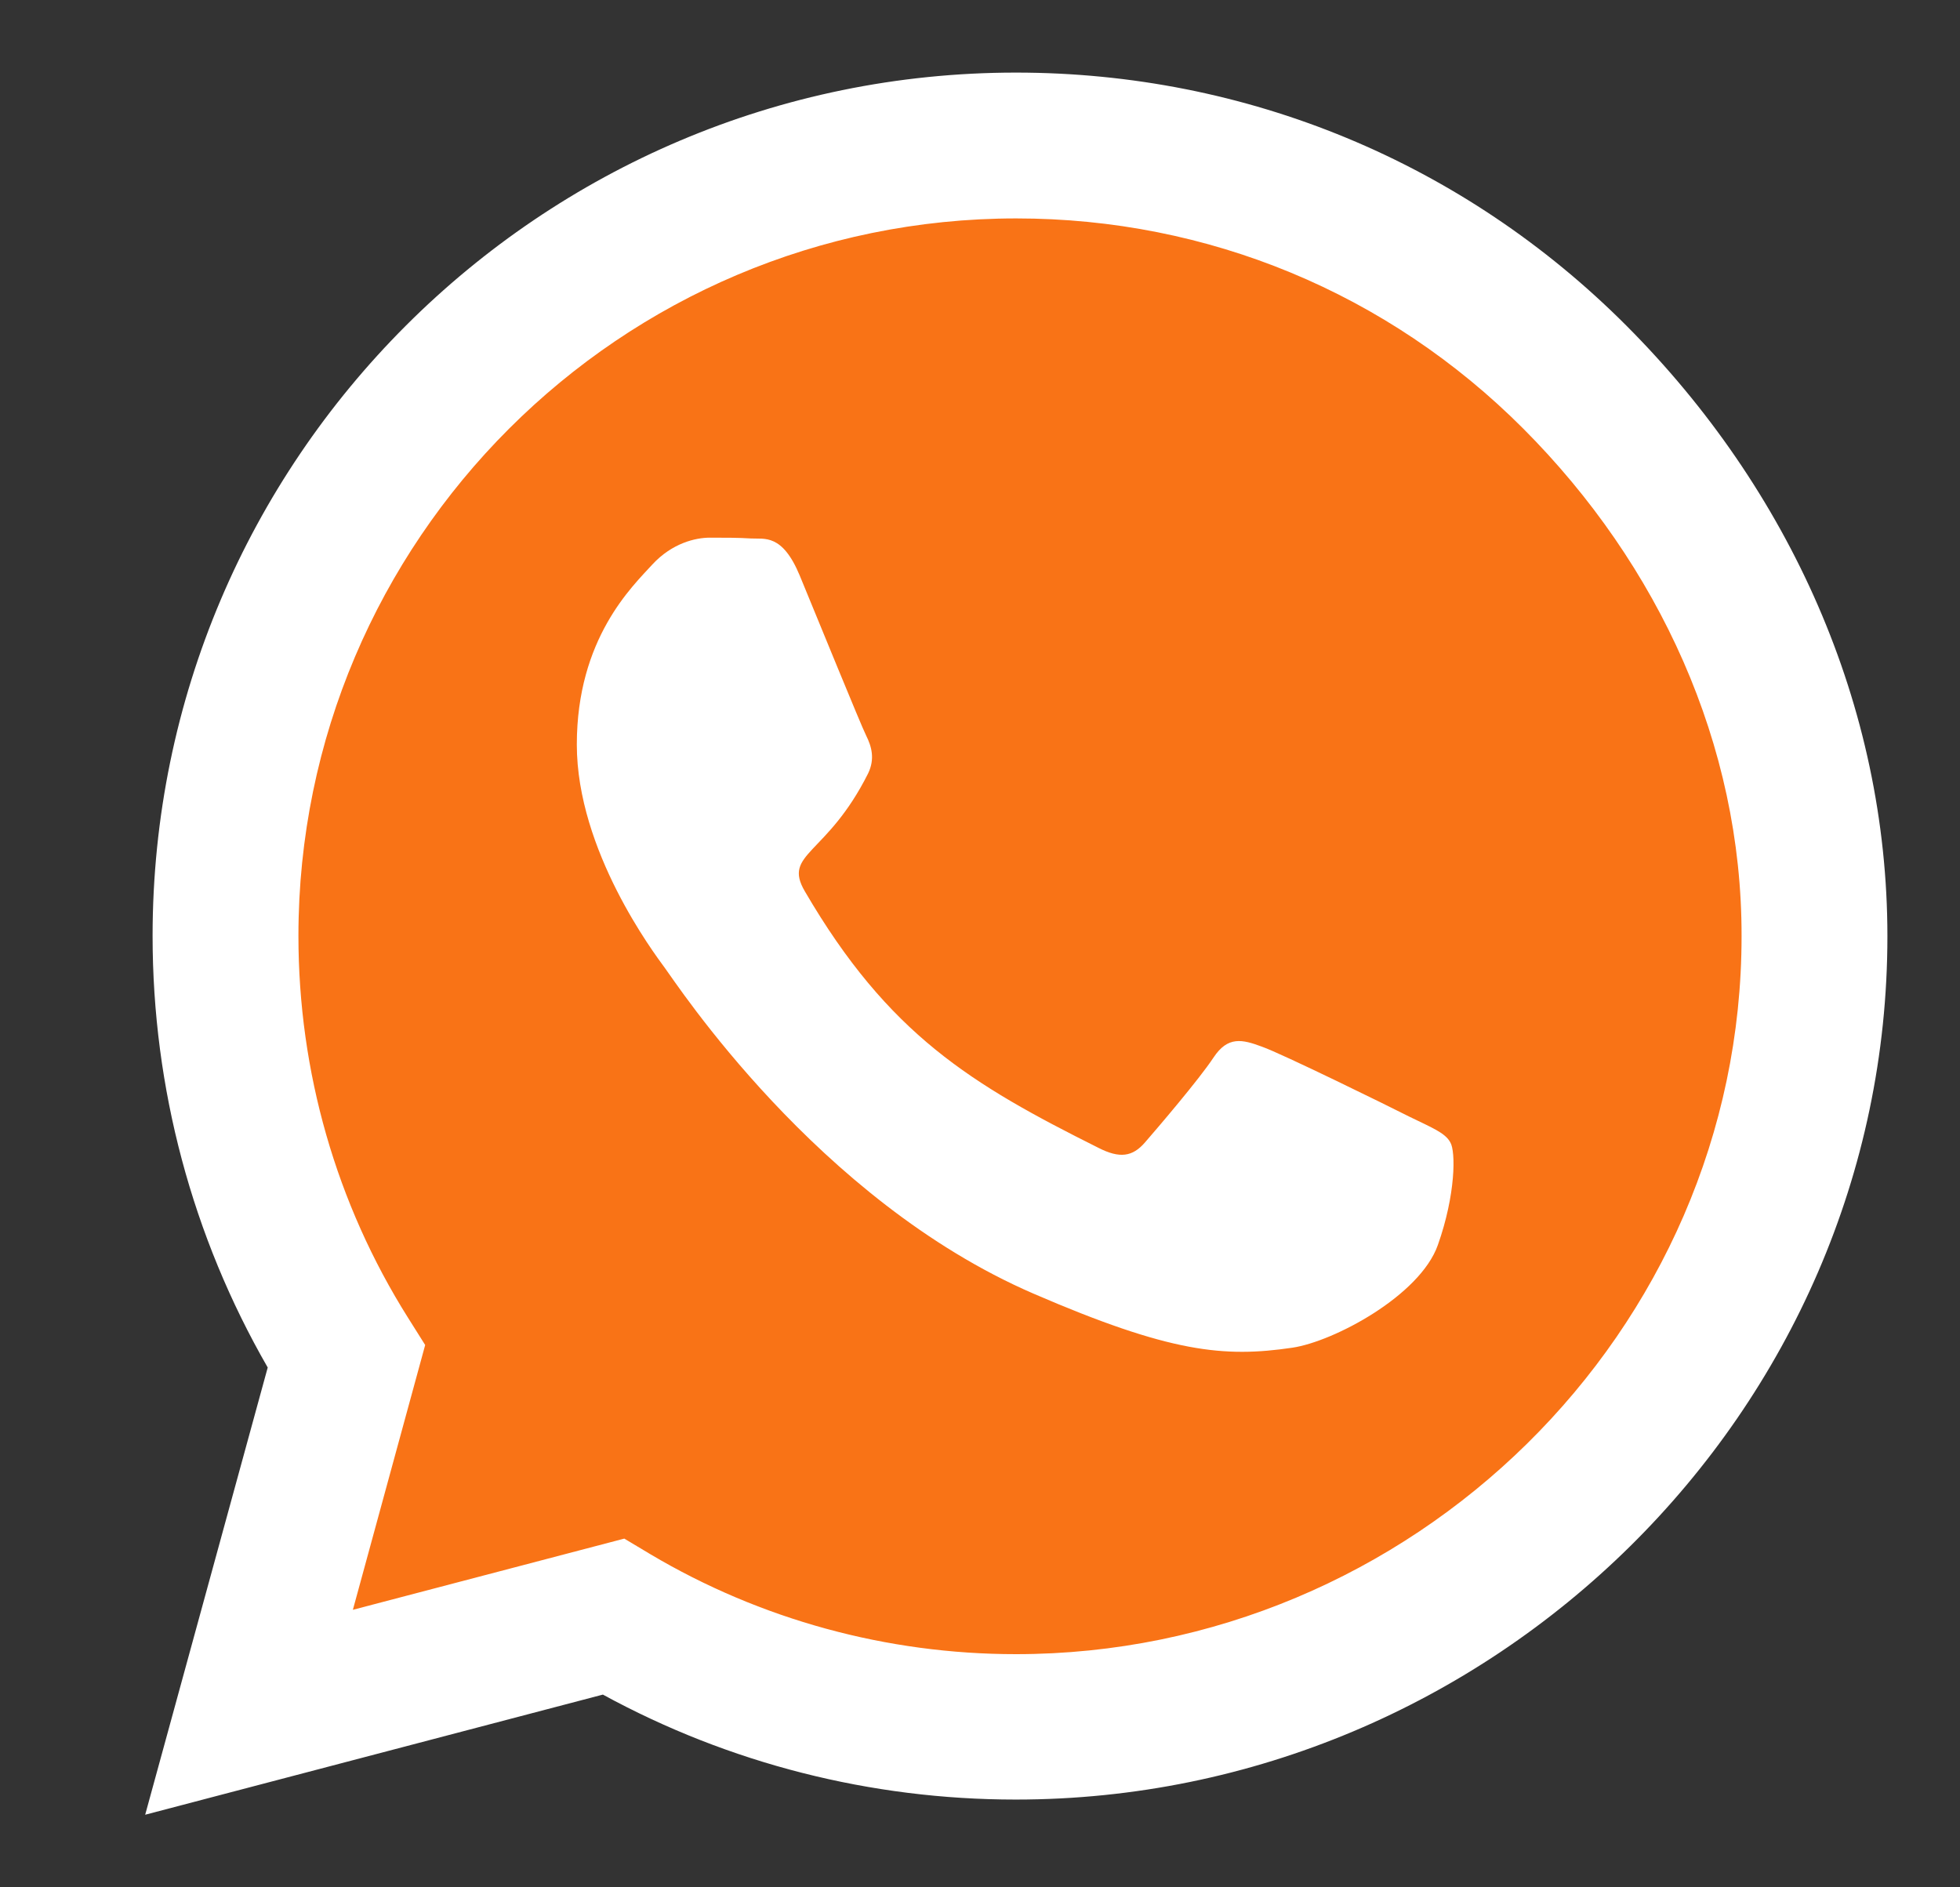 <svg width="27" height="26" viewBox="0 0 27 26" fill="none" xmlns="http://www.w3.org/2000/svg">
<rect x="0" y="0" width="27" height="26" fill="#333333" stroke="none"/>
<path d="M4.378 22.328L5.045 19.247L7.432 21.547L4.378 22.328Z" fill="#F97316"/>
<circle cx="14" cy="13" r="11" fill="#F97316"/>
<path d="M22.405 4.487C20.161 2.237 17.171 1 13.995 1C7.438 1 2.102 6.336 2.102 12.893C2.102 14.988 2.648 17.034 3.688 18.839L2 25L8.305 23.345C10.041 24.293 11.996 24.791 13.989 24.791H13.995C20.546 24.791 26 19.455 26 12.898C26 9.721 24.65 6.737 22.405 4.487ZM13.995 22.788C12.216 22.788 10.475 22.311 8.959 21.411L8.6 21.196L4.861 22.177L5.857 18.529L5.621 18.154C4.63 16.579 4.111 14.762 4.111 12.893C4.111 7.445 8.546 3.009 14 3.009C16.641 3.009 19.121 4.037 20.986 5.907C22.85 7.777 23.996 10.257 23.991 12.898C23.991 18.352 19.443 22.788 13.995 22.788ZM19.416 15.384C19.121 15.234 17.659 14.516 17.386 14.42C17.113 14.318 16.914 14.27 16.716 14.57C16.518 14.87 15.95 15.534 15.773 15.738C15.602 15.936 15.425 15.963 15.13 15.812C13.384 14.939 12.238 14.254 11.086 12.277C10.78 11.752 11.391 11.789 11.959 10.654C12.055 10.455 12.007 10.284 11.932 10.134C11.857 9.984 11.262 8.521 11.016 7.927C10.775 7.348 10.529 7.429 10.346 7.418C10.175 7.407 9.977 7.407 9.779 7.407C9.58 7.407 9.259 7.482 8.986 7.777C8.713 8.077 7.946 8.795 7.946 10.257C7.946 11.72 9.012 13.134 9.157 13.332C9.307 13.53 11.252 16.53 14.236 17.821C16.121 18.636 16.861 18.705 17.804 18.566C18.377 18.48 19.561 17.848 19.807 17.152C20.054 16.455 20.054 15.861 19.979 15.738C19.909 15.604 19.711 15.529 19.416 15.384Z" fill="white"/>
</svg>
